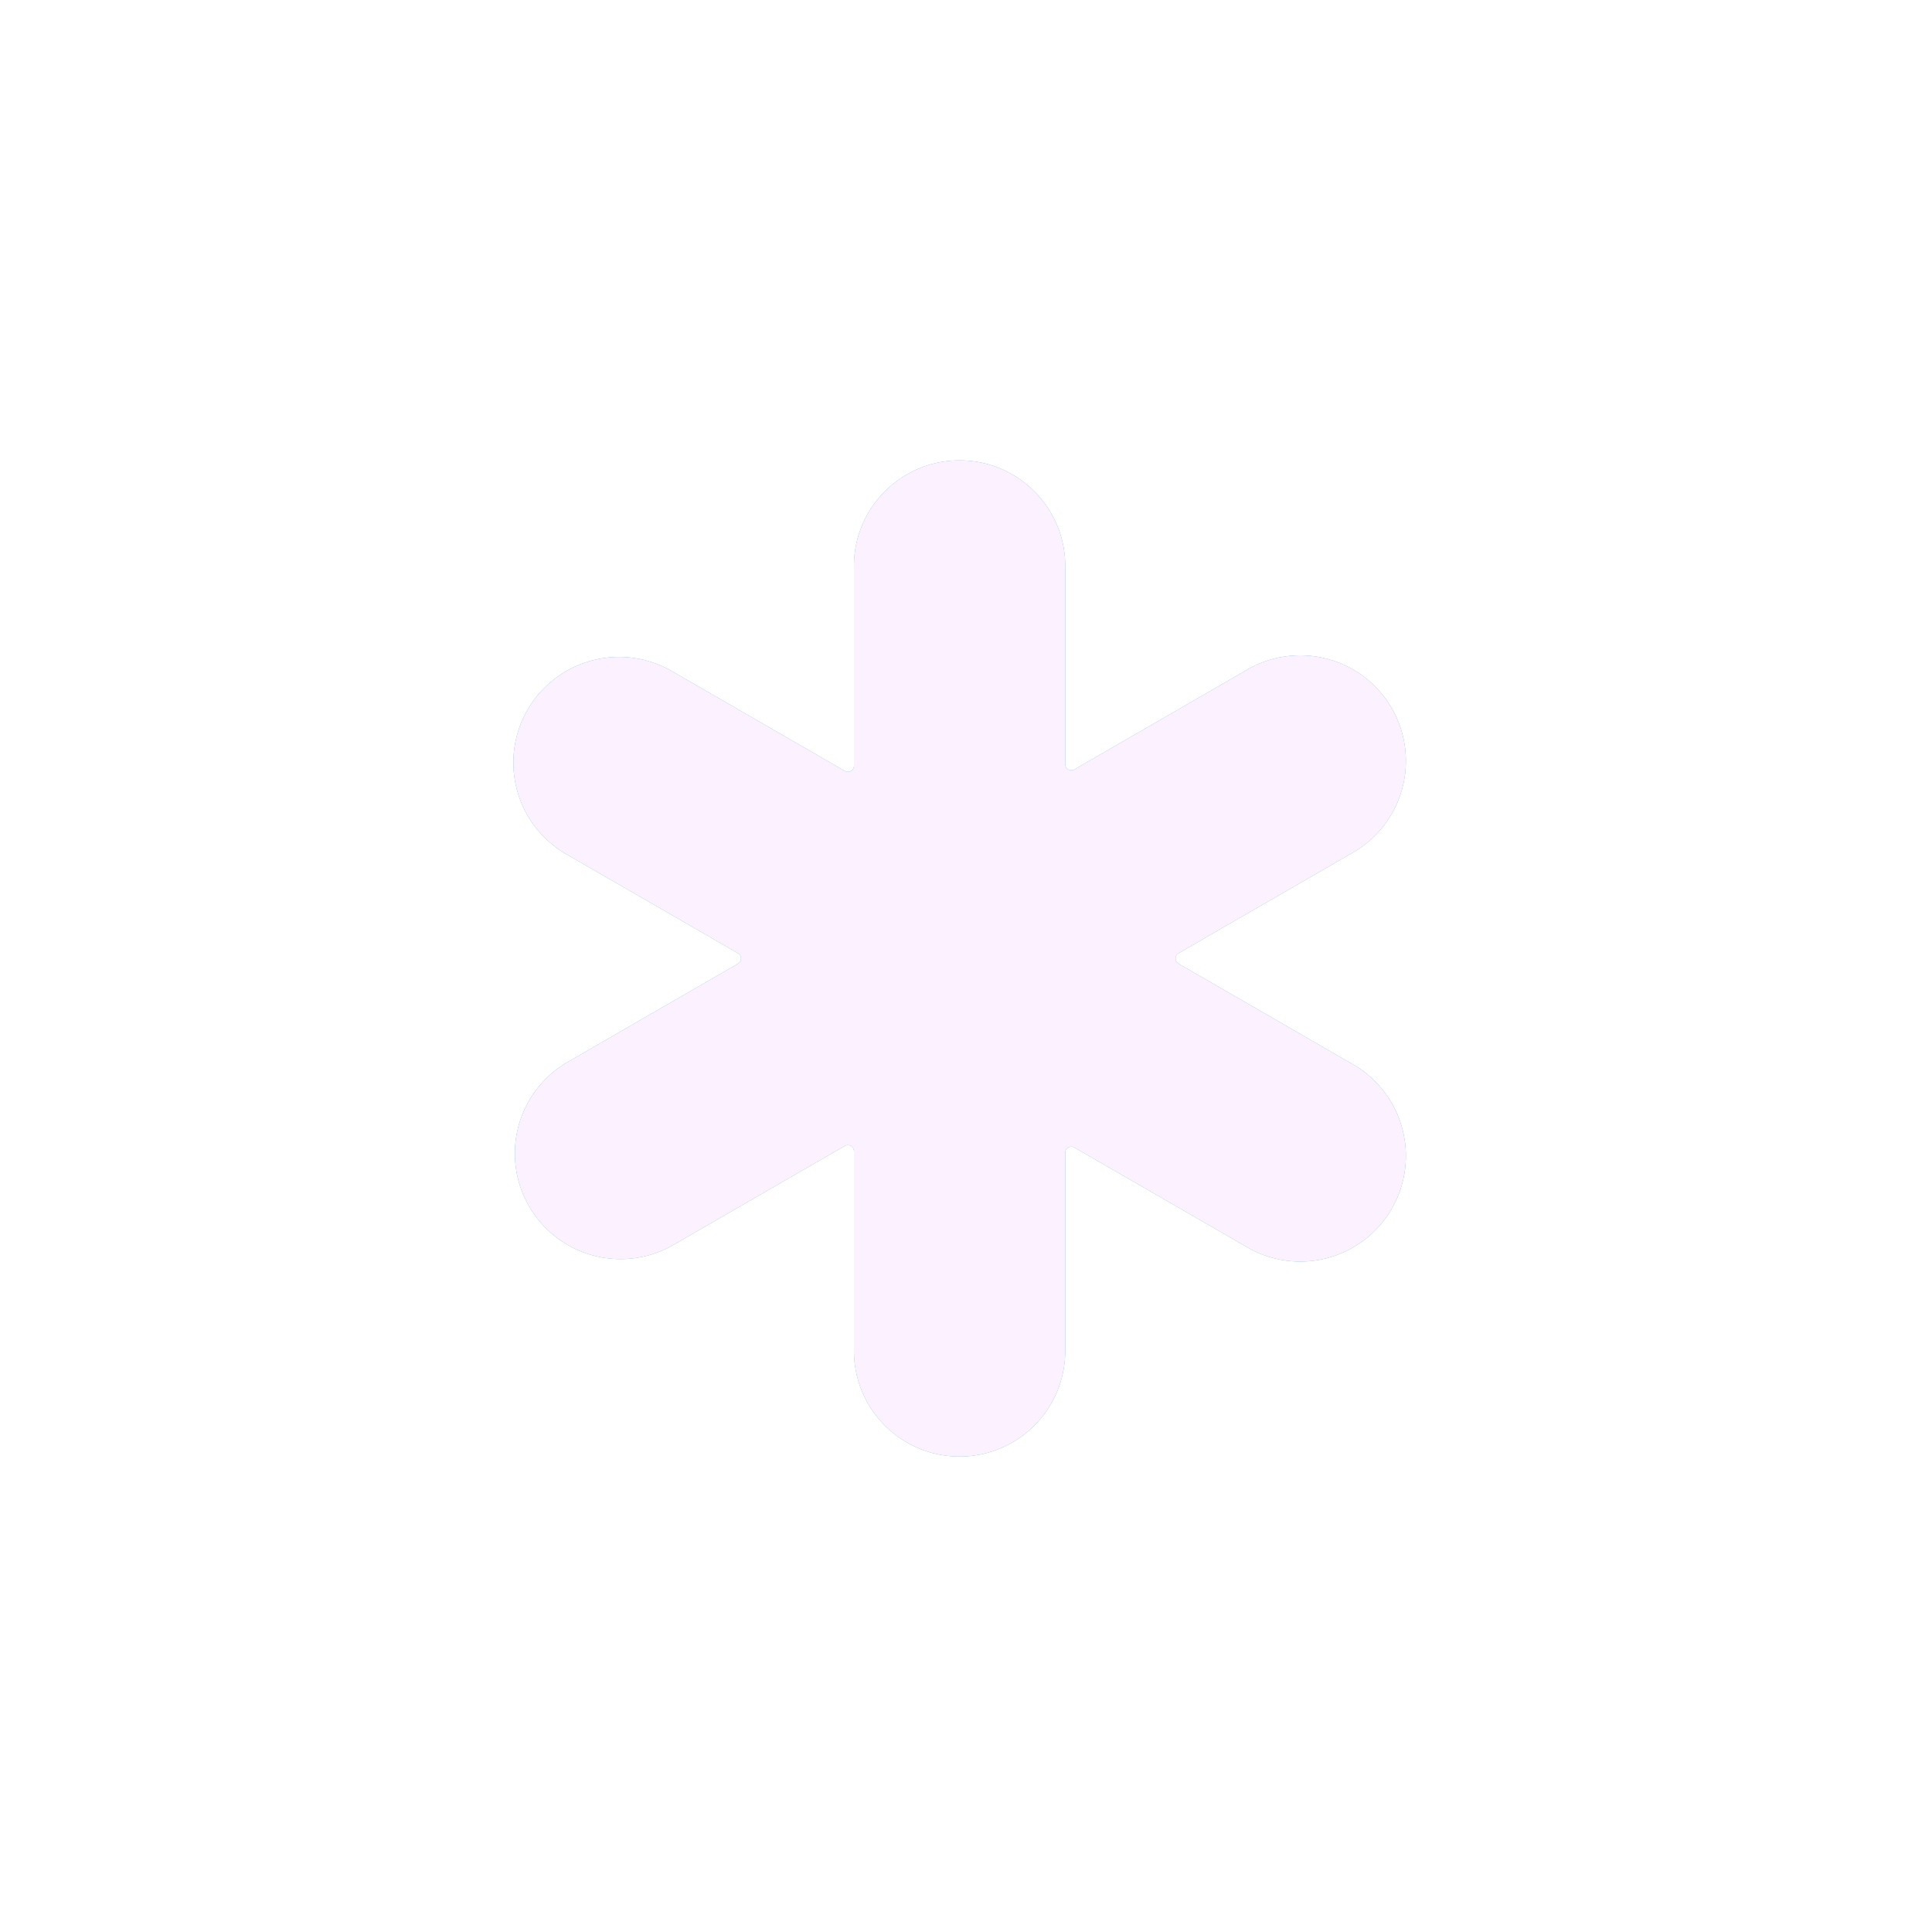 <svg xmlns="http://www.w3.org/2000/svg" width="3em" height="3em" viewBox="0 0 32 32"><g fill="none"><g filter="url(#)"><rect width="27.875" height="27.875" x="1.934" y="1.938" fill="url(#)" rx="3.6"/><rect width="27.875" height="27.875" x="1.934" y="1.938" fill="url(#)" rx="3.6"/></g><g filter="url(#)"><path stroke="url(#)" stroke-linecap="round" stroke-width="1.5" d="M28.122 4.438v22.875"/></g><g filter="url(#)"><path stroke="url(#)" stroke-linecap="round" stroke-width="1.5" d="M5.398 3.75H27.18"/></g><g filter="url(#)"><path fill="#579FFF" d="M15.894 7.625c.966 0 1.75.784 1.75 1.75v3.283a.1.1 0 0 0 .15.087l2.832-1.635a1.75 1.75 0 1 1 1.75 3.03l-2.854 1.648a.1.1 0 0 0 0 .174l2.854 1.648a1.75 1.75 0 1 1-1.75 3.03l-2.832-1.634a.1.1 0 0 0-.15.086v3.283a1.75 1.75 0 1 1-3.5 0v-3.308a.1.1 0 0 0-.15-.087l-2.876 1.66a1.75 1.75 0 0 1-1.75-3.03l2.854-1.648a.1.1 0 0 0 0-.174l-2.854-1.647a1.75 1.75 0 0 1 1.75-3.031l2.876 1.66a.1.1 0 0 0 .15-.086V9.375c0-.966.784-1.75 1.75-1.75"/></g><g filter="url(#)"><path fill="#FCF2FF" d="M15.894 7.625c.966 0 1.75.784 1.75 1.75v3.283a.1.1 0 0 0 .15.087l2.832-1.635a1.75 1.75 0 1 1 1.75 3.03l-2.854 1.648a.1.1 0 0 0 0 .174l2.854 1.648a1.75 1.75 0 1 1-1.75 3.03l-2.832-1.634a.1.1 0 0 0-.15.086v3.283a1.75 1.75 0 1 1-3.5 0v-3.308a.1.1 0 0 0-.15-.087l-2.876 1.66a1.75 1.75 0 0 1-1.75-3.03l2.854-1.648a.1.1 0 0 0 0-.174l-2.854-1.647a1.75 1.75 0 0 1 1.75-3.031l2.876 1.66a.1.1 0 0 0 .15-.086V9.375c0-.966.784-1.75 1.75-1.75"/></g><defs><filter id="" width="28.875" height="28.875" x="1.934" y=".938" color-interpolation-filters="sRGB" filterUnits="userSpaceOnUse"><feFlood flood-opacity="0" result="BackgroundImageFix"/><feBlend in="SourceGraphic" in2="BackgroundImageFix" result="shape"/><feColorMatrix in="SourceAlpha" result="hardAlpha" values="0 0 0 0 0 0 0 0 0 0 0 0 0 0 0 0 0 0 127 0"/><feOffset dx="1" dy="-1"/><feGaussianBlur stdDeviation="1.5"/><feComposite in2="hardAlpha" k2="-1" k3="1" operator="arithmetic"/><feColorMatrix values="0 0 0 0 0.188 0 0 0 0 0.471 0 0 0 0 0.843 0 0 0 1 0"/><feBlend in2="shape" result="effect1_innerShadow_18590_2199"/><feColorMatrix in="SourceAlpha" result="hardAlpha" values="0 0 0 0 0 0 0 0 0 0 0 0 0 0 0 0 0 0 127 0"/><feOffset dy="-1"/><feGaussianBlur stdDeviation="1.5"/><feComposite in2="hardAlpha" k2="-1" k3="1" operator="arithmetic"/><feColorMatrix values="0 0 0 0 0.275 0 0 0 0 0.349 0 0 0 0 0.8 0 0 0 1 0"/><feBlend in2="effect1_innerShadow_18590_2199" result="effect2_innerShadow_18590_2199"/></filter><filter id="" width="5.5" height="28.375" x="25.372" y="1.688" color-interpolation-filters="sRGB" filterUnits="userSpaceOnUse"><feFlood flood-opacity="0" result="BackgroundImageFix"/><feBlend in="SourceGraphic" in2="BackgroundImageFix" result="shape"/><feGaussianBlur result="effect1_foregroundBlur_18590_2199" stdDeviation="1"/></filter><filter id="" width="27.281" height="5.5" x="2.648" y="1" color-interpolation-filters="sRGB" filterUnits="userSpaceOnUse"><feFlood flood-opacity="0" result="BackgroundImageFix"/><feBlend in="SourceGraphic" in2="BackgroundImageFix" result="shape"/><feGaussianBlur result="effect1_foregroundBlur_18590_2199" stdDeviation="1"/></filter><filter id="" width="16.759" height="18.5" x="7.492" y="6.625" color-interpolation-filters="sRGB" filterUnits="userSpaceOnUse"><feFlood flood-opacity="0" result="BackgroundImageFix"/><feBlend in="SourceGraphic" in2="BackgroundImageFix" result="shape"/><feGaussianBlur result="effect1_foregroundBlur_18590_2199" stdDeviation=".5"/></filter><filter id="" width="16.159" height="17.9" x="7.492" y="7.225" color-interpolation-filters="sRGB" filterUnits="userSpaceOnUse"><feFlood flood-opacity="0" result="BackgroundImageFix"/><feBlend in="SourceGraphic" in2="BackgroundImageFix" result="shape"/><feColorMatrix in="SourceAlpha" result="hardAlpha" values="0 0 0 0 0 0 0 0 0 0 0 0 0 0 0 0 0 0 127 0"/><feOffset dx="-1" dy="1"/><feGaussianBlur stdDeviation="1"/><feComposite in2="hardAlpha" k2="-1" k3="1" operator="arithmetic"/><feColorMatrix values="0 0 0 0 0.867 0 0 0 0 0.82 0 0 0 0 0.941 0 0 0 1 0"/><feBlend in2="shape" result="effect1_innerShadow_18590_2199"/><feColorMatrix in="SourceAlpha" result="hardAlpha" values="0 0 0 0 0 0 0 0 0 0 0 0 0 0 0 0 0 0 127 0"/><feOffset dx=".4" dy="-.4"/><feGaussianBlur stdDeviation=".5"/><feComposite in2="hardAlpha" k2="-1" k3="1" operator="arithmetic"/><feColorMatrix values="0 0 0 0 1 0 0 0 0 0.988 0 0 0 0 1 0 0 0 1 0"/><feBlend in2="effect1_innerShadow_18590_2199" result="effect2_innerShadow_18590_2199"/></filter><linearGradient id="" x1="15.872" x2="15.872" y1="5.512" y2="38.765" gradientUnits="userSpaceOnUse"><stop stop-color="#5CB7FF"/><stop offset="1" stop-color="#4878DD"/></linearGradient><linearGradient id="" x1="28.622" x2="28.622" y1="4.438" y2="27.313" gradientUnits="userSpaceOnUse"><stop stop-color="#7FD9FF"/><stop offset="1" stop-color="#639DF4"/></linearGradient><linearGradient id="" x1="28.336" x2="2.804" y1="4" y2="4" gradientUnits="userSpaceOnUse"><stop stop-color="#7DD8FF"/><stop offset="1" stop-color="#5DB6FF"/></linearGradient><radialGradient id="" cx="0" cy="0" r="1" gradientTransform="matrix(-1.562 1.469 -1.715 -1.825 27.59 4.031)" gradientUnits="userSpaceOnUse"><stop stop-color="#7BD7FF"/><stop offset="1" stop-color="#7BD7FF" stop-opacity="0"/></radialGradient></defs></g></svg>